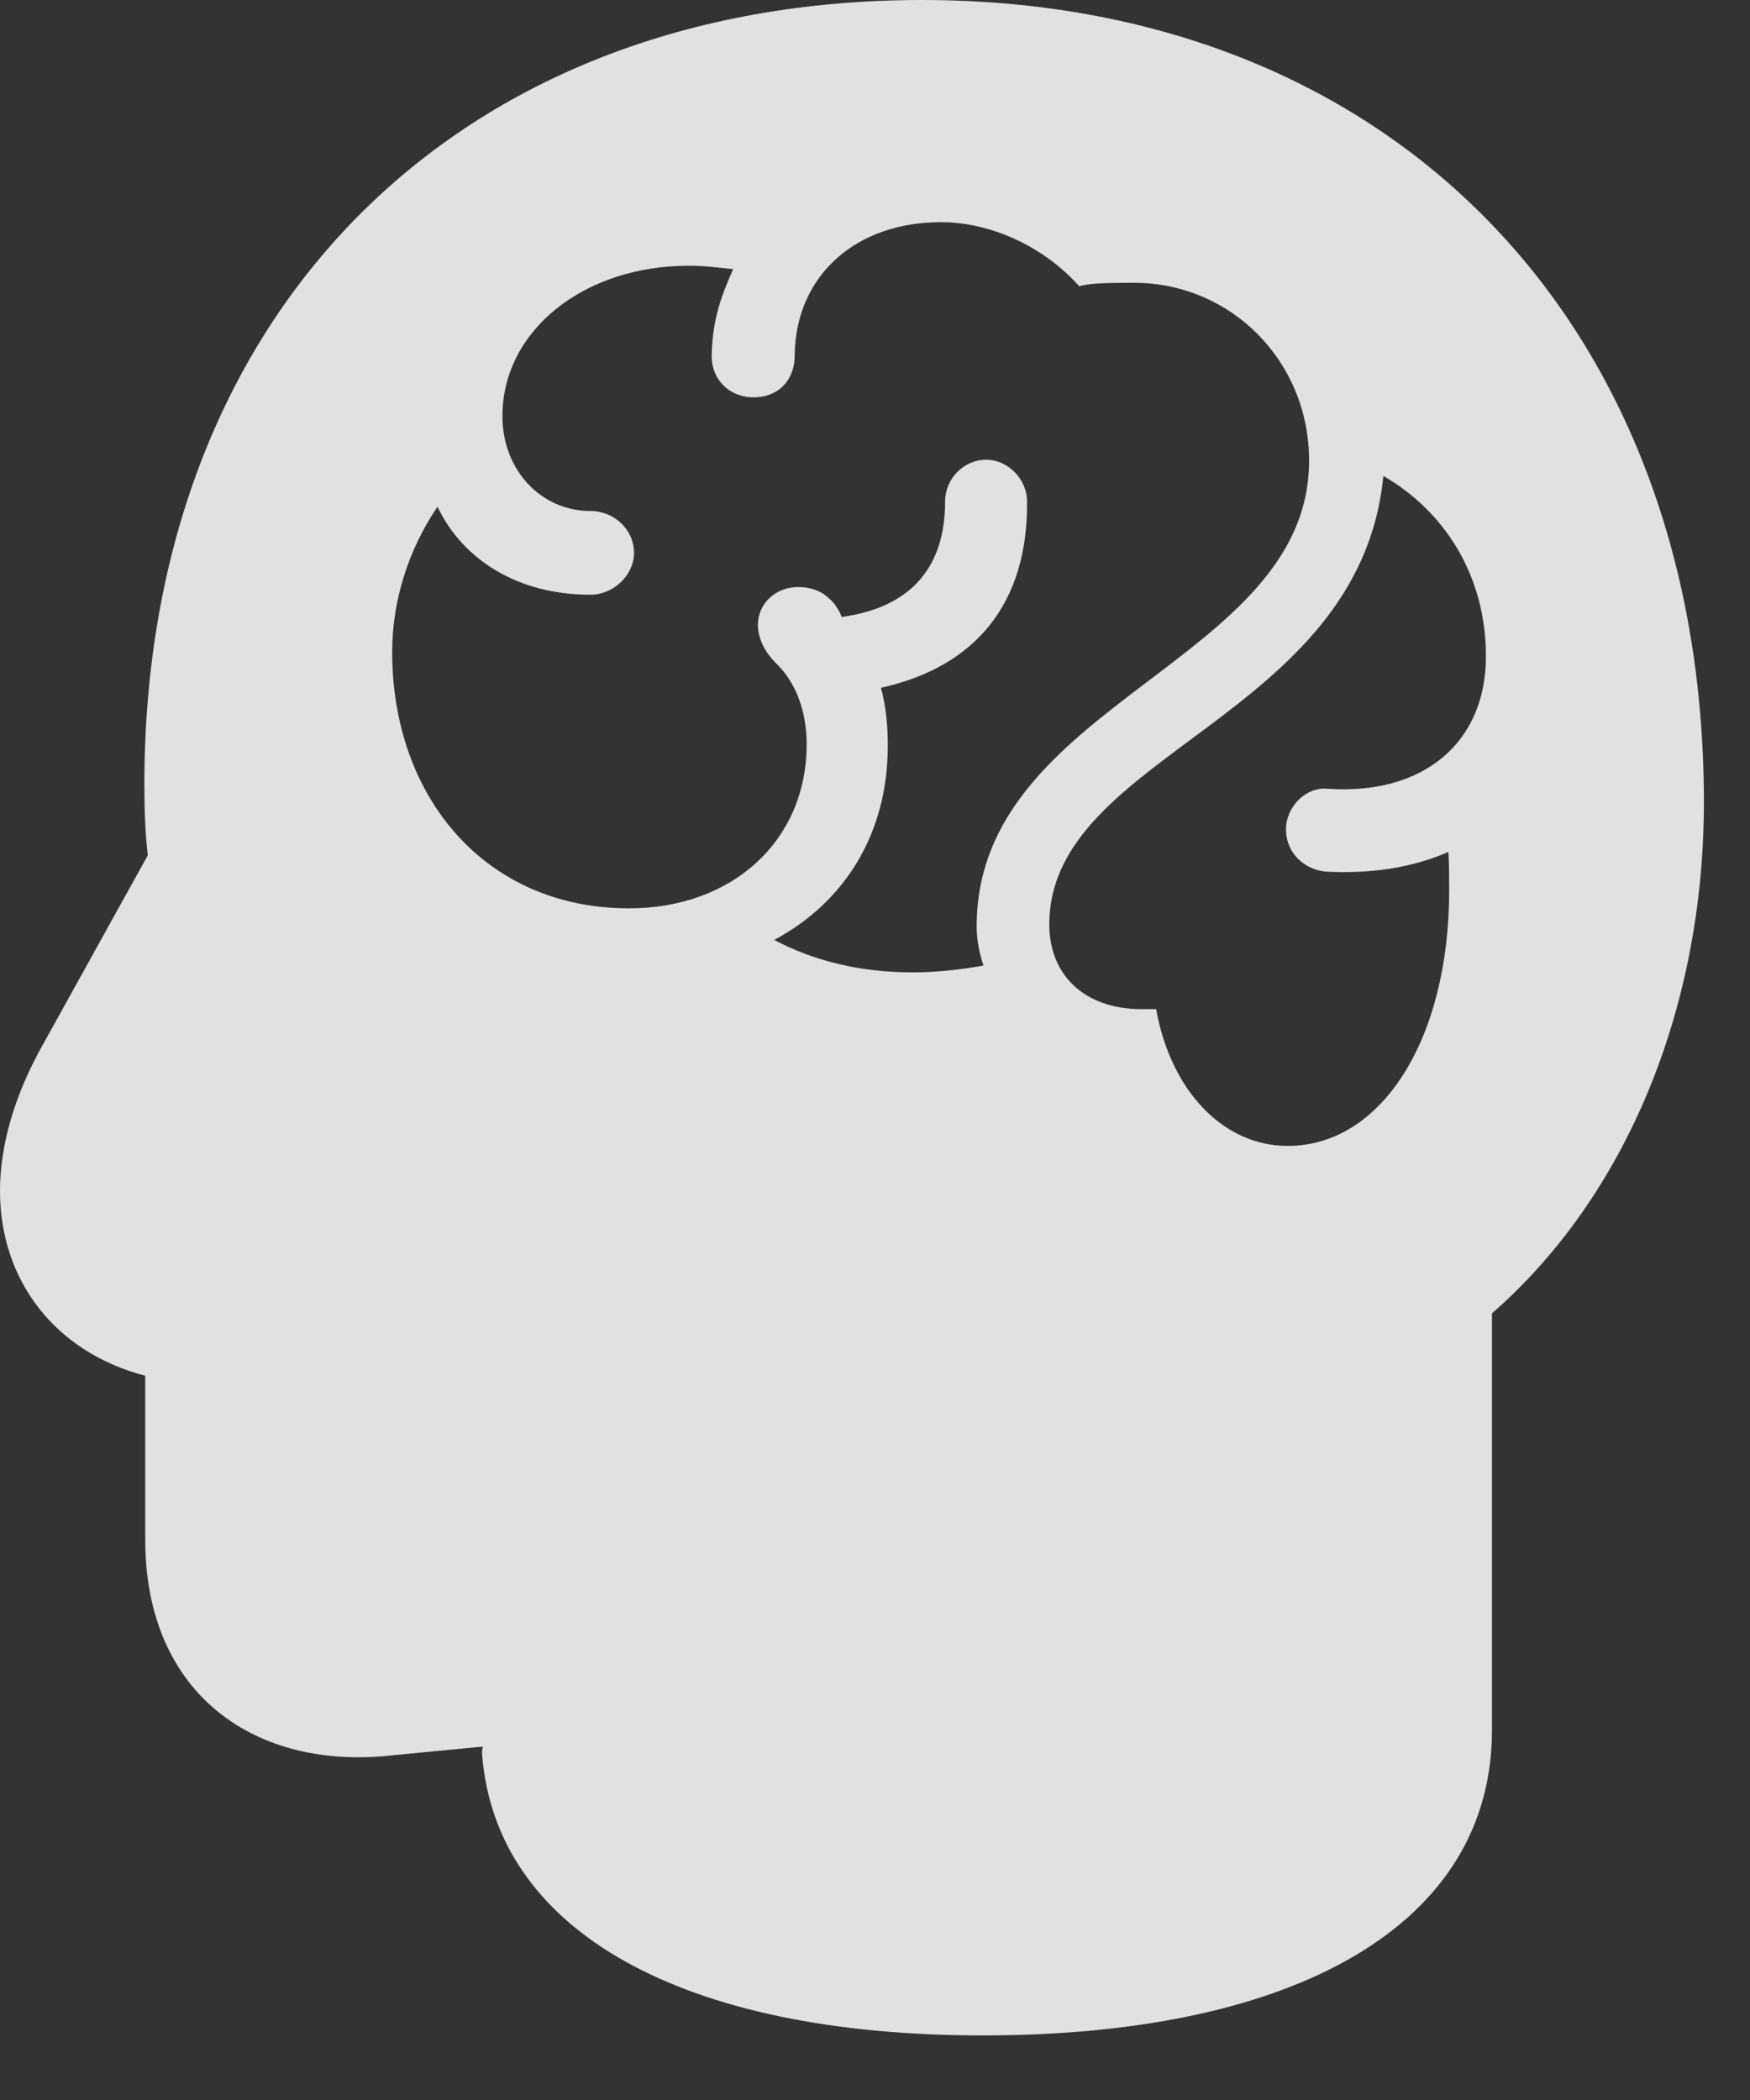 <svg xmlns="http://www.w3.org/2000/svg" width="20" height="24" viewBox="0 0 20 24" fill="none">
  <rect x="0" y="0" width="20" height="24" fill="#333333" stroke="none"/>
  <g clip-path="url(#clip0_64_38)">
    <path d="M19.473 9.17C19.473 11.523 18.584 13.672 17.051 15.01V19.775C17.051 21.982 14.834 23.262 11.23 23.262C7.812 23.262 5.654 22.08 5.508 20.029L5.518 19.961L4.502 20.059C2.91 20.244 1.66 19.355 1.66 17.598V15.723C0.615 15.449 0 14.619 0 13.613C0 13.086 0.166 12.51 0.498 11.924L1.689 9.775C1.66 9.521 1.65 9.268 1.65 8.965C1.65 3.584 5.215 0 10.537 0C15.879 0 19.473 3.672 19.473 9.17ZM11.992 10.566C11.992 11.133 12.383 11.533 13.047 11.533H13.213C13.379 12.461 13.975 13.096 14.717 13.096C15.791 13.096 16.562 11.875 16.562 10.176C16.562 10.039 16.562 9.883 16.553 9.736C16.152 9.912 15.684 9.99 15.146 9.961C14.883 9.932 14.697 9.727 14.697 9.482C14.697 9.219 14.922 8.994 15.166 9.014C16.27 9.092 16.982 8.486 16.982 7.5C16.982 6.602 16.533 5.859 15.81 5.439C15.537 8.223 11.992 8.604 11.992 10.566ZM9.082 4.062C9.082 4.355 8.887 4.541 8.613 4.541C8.32 4.541 8.115 4.316 8.135 4.033C8.145 3.623 8.262 3.34 8.379 3.076C8.203 3.057 8.047 3.037 7.871 3.037C6.67 3.037 5.742 3.779 5.742 4.756C5.742 5.371 6.182 5.84 6.748 5.84C7.021 5.84 7.246 6.055 7.246 6.318C7.246 6.572 7.012 6.797 6.748 6.797C5.928 6.797 5.293 6.406 5 5.791C4.668 6.279 4.482 6.865 4.482 7.451C4.482 9.111 5.547 10.381 7.188 10.381C8.379 10.381 9.219 9.6 9.219 8.506C9.219 8.125 9.092 7.803 8.887 7.598C8.721 7.441 8.662 7.275 8.662 7.139C8.662 6.895 8.867 6.709 9.121 6.709C9.238 6.709 9.375 6.738 9.482 6.846C9.541 6.895 9.6 6.992 9.619 7.051C10.41 6.943 10.801 6.484 10.801 5.732C10.801 5.469 11.016 5.254 11.27 5.254C11.523 5.254 11.738 5.479 11.738 5.732C11.748 6.885 11.162 7.617 10.068 7.861C10.127 8.076 10.146 8.301 10.146 8.525C10.146 9.512 9.668 10.303 8.848 10.742C9.307 10.986 9.844 11.113 10.43 11.113C10.684 11.113 10.967 11.084 11.24 11.035C11.191 10.889 11.162 10.742 11.162 10.586C11.162 8.018 14.961 7.578 14.961 5.264C14.961 4.131 14.072 3.232 12.959 3.232C12.559 3.232 12.441 3.242 12.334 3.271C11.924 2.812 11.318 2.539 10.752 2.539C9.785 2.539 9.092 3.145 9.082 4.062Z" fill="white" fill-opacity="0.85"/>
  </g>
  <defs>
    <clipPath id="clip0_64_38">
      <rect width="19.834" height="23.33" fill="white"/>
    </clipPath>
  </defs>
</svg> 